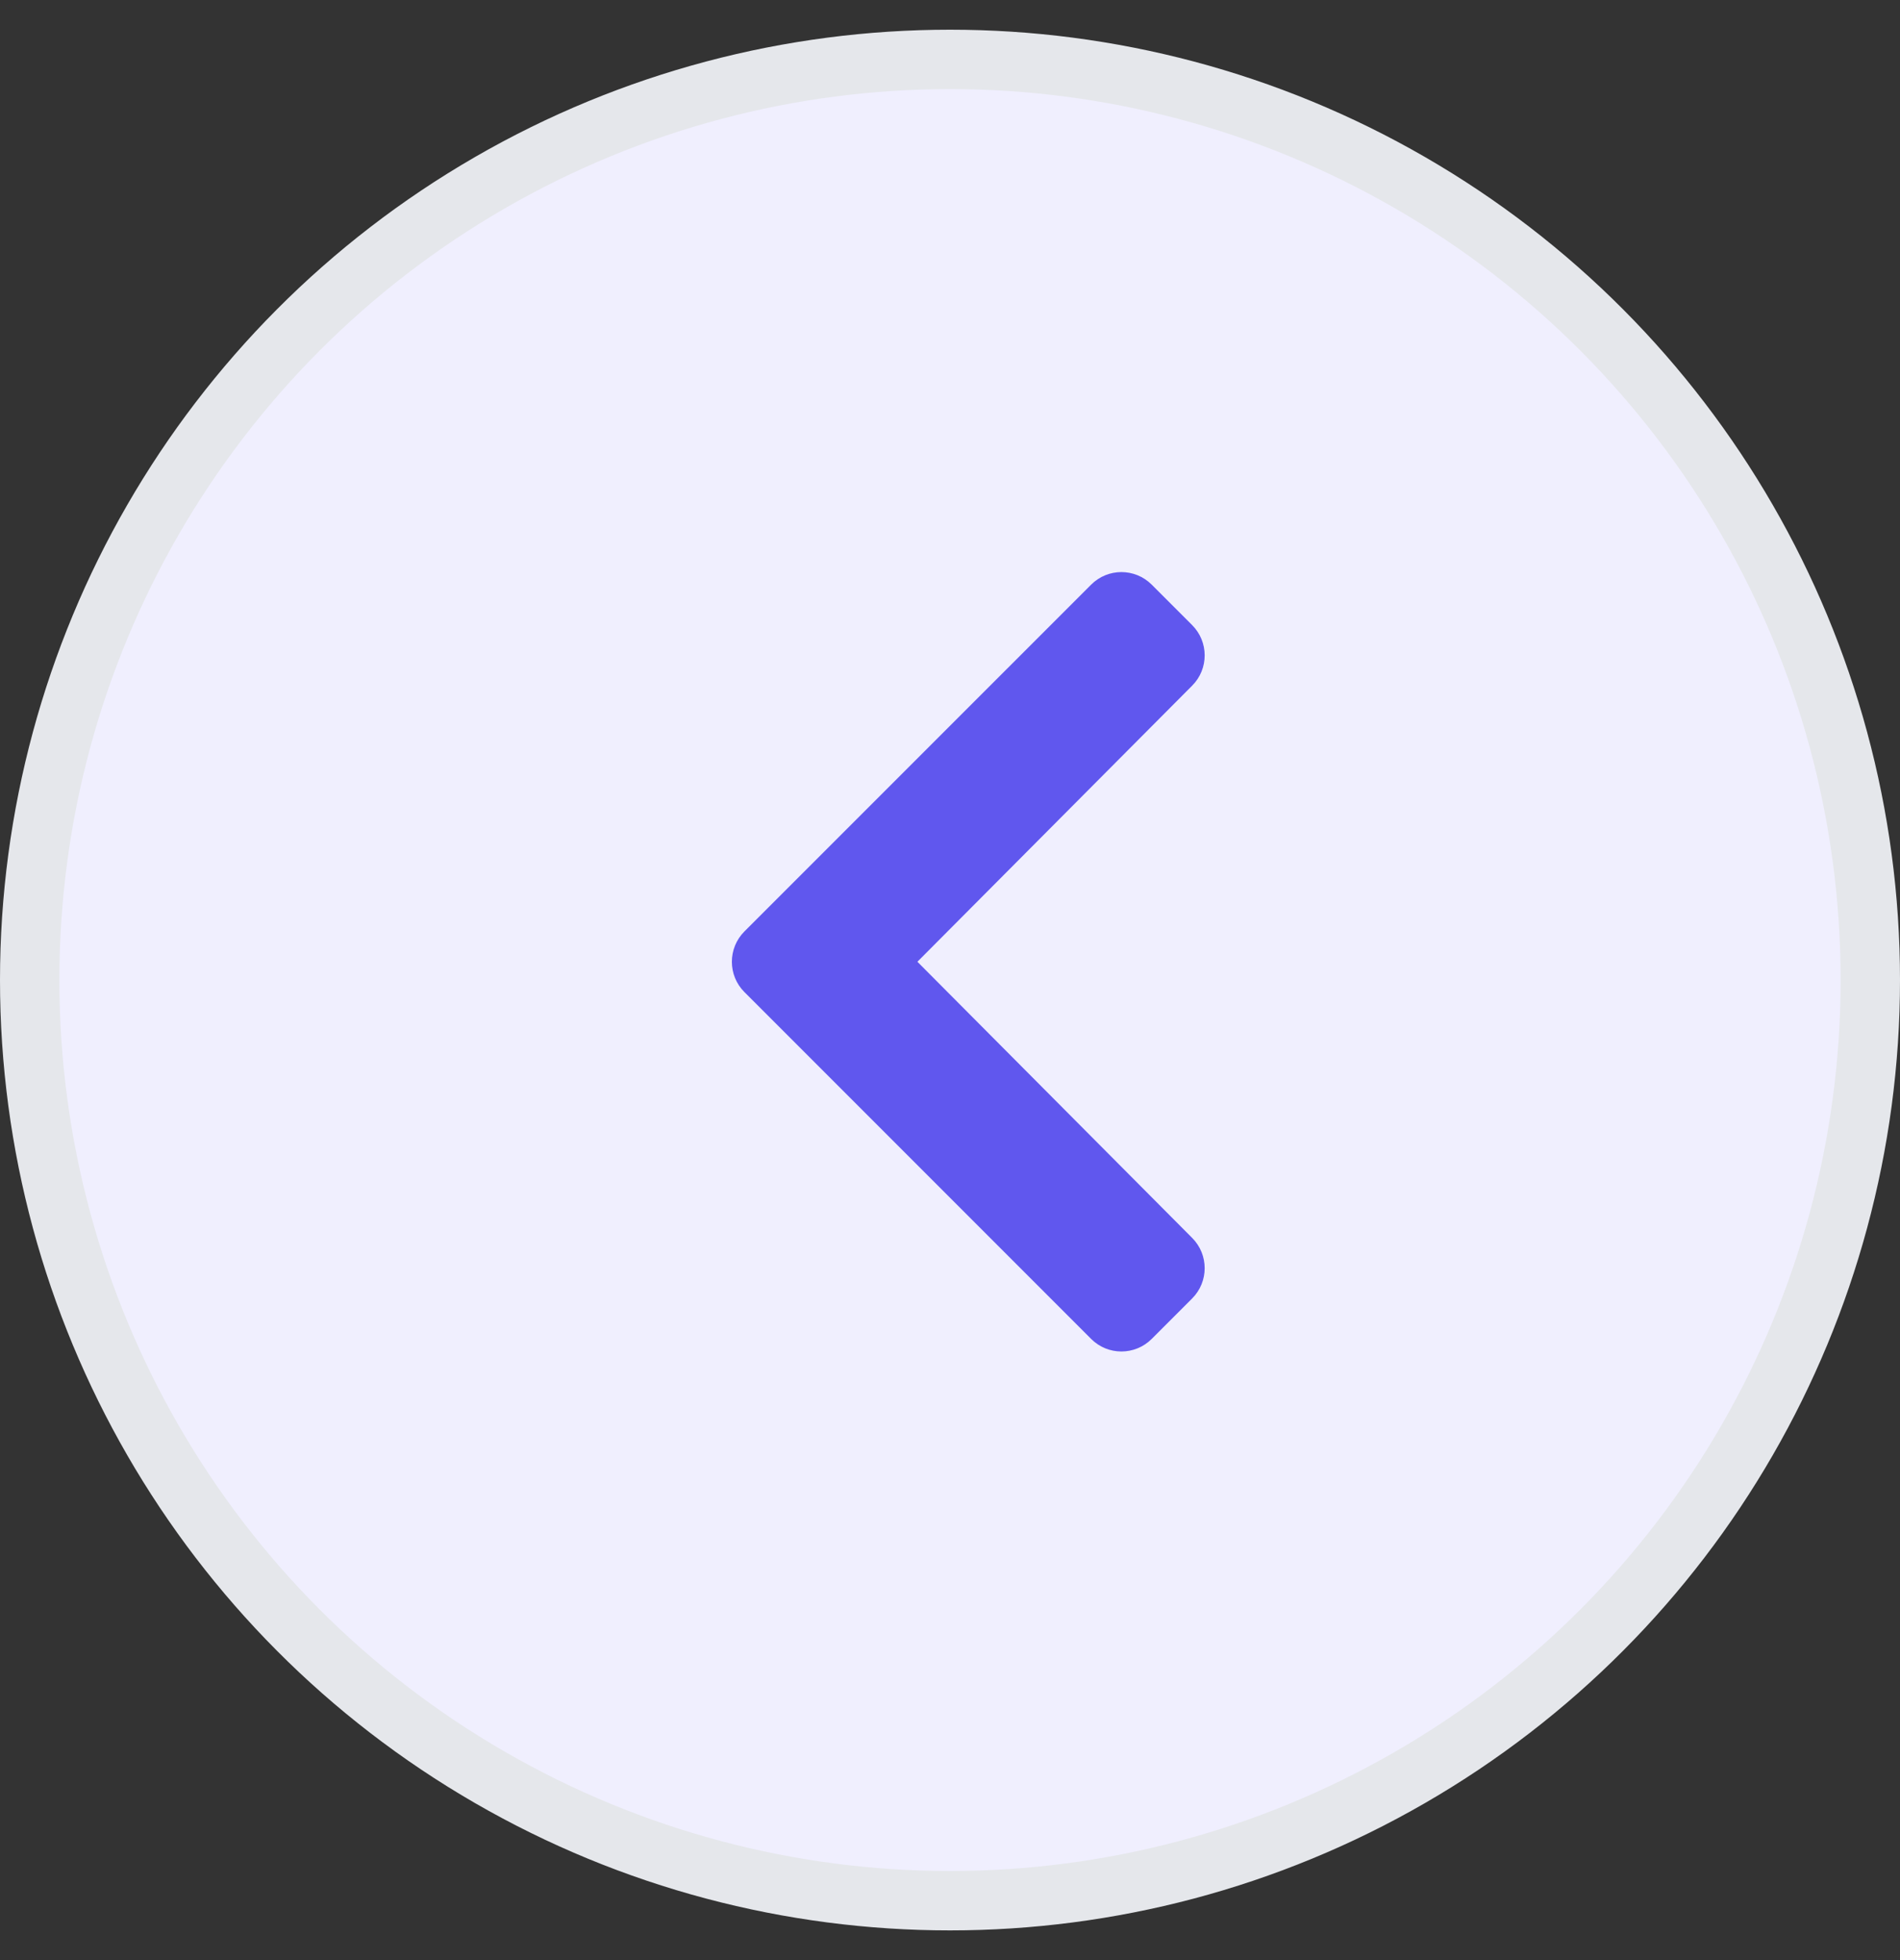 <svg width="32" height="33" viewBox="0 0 32 33" fill="none" xmlns="http://www.w3.org/2000/svg">
<rect x="0" y="0" width="32" height="33" fill="#333333" stroke="none"/>
<circle cx="16" cy="16.5" r="15.5" fill="#F0EFFE" stroke="#E5E7EB"/>
<path d="M12.537 15.682L18.377 9.843C18.659 9.561 19.115 9.561 19.397 9.843L20.078 10.524C20.359 10.805 20.36 11.261 20.079 11.543L15.451 16.192L20.079 20.842C20.36 21.124 20.359 21.58 20.078 21.861L19.397 22.542C19.115 22.824 18.658 22.824 18.377 22.542L12.537 16.702C12.256 16.421 12.256 15.964 12.537 15.682Z" fill="#6057EE"/>
</svg>
